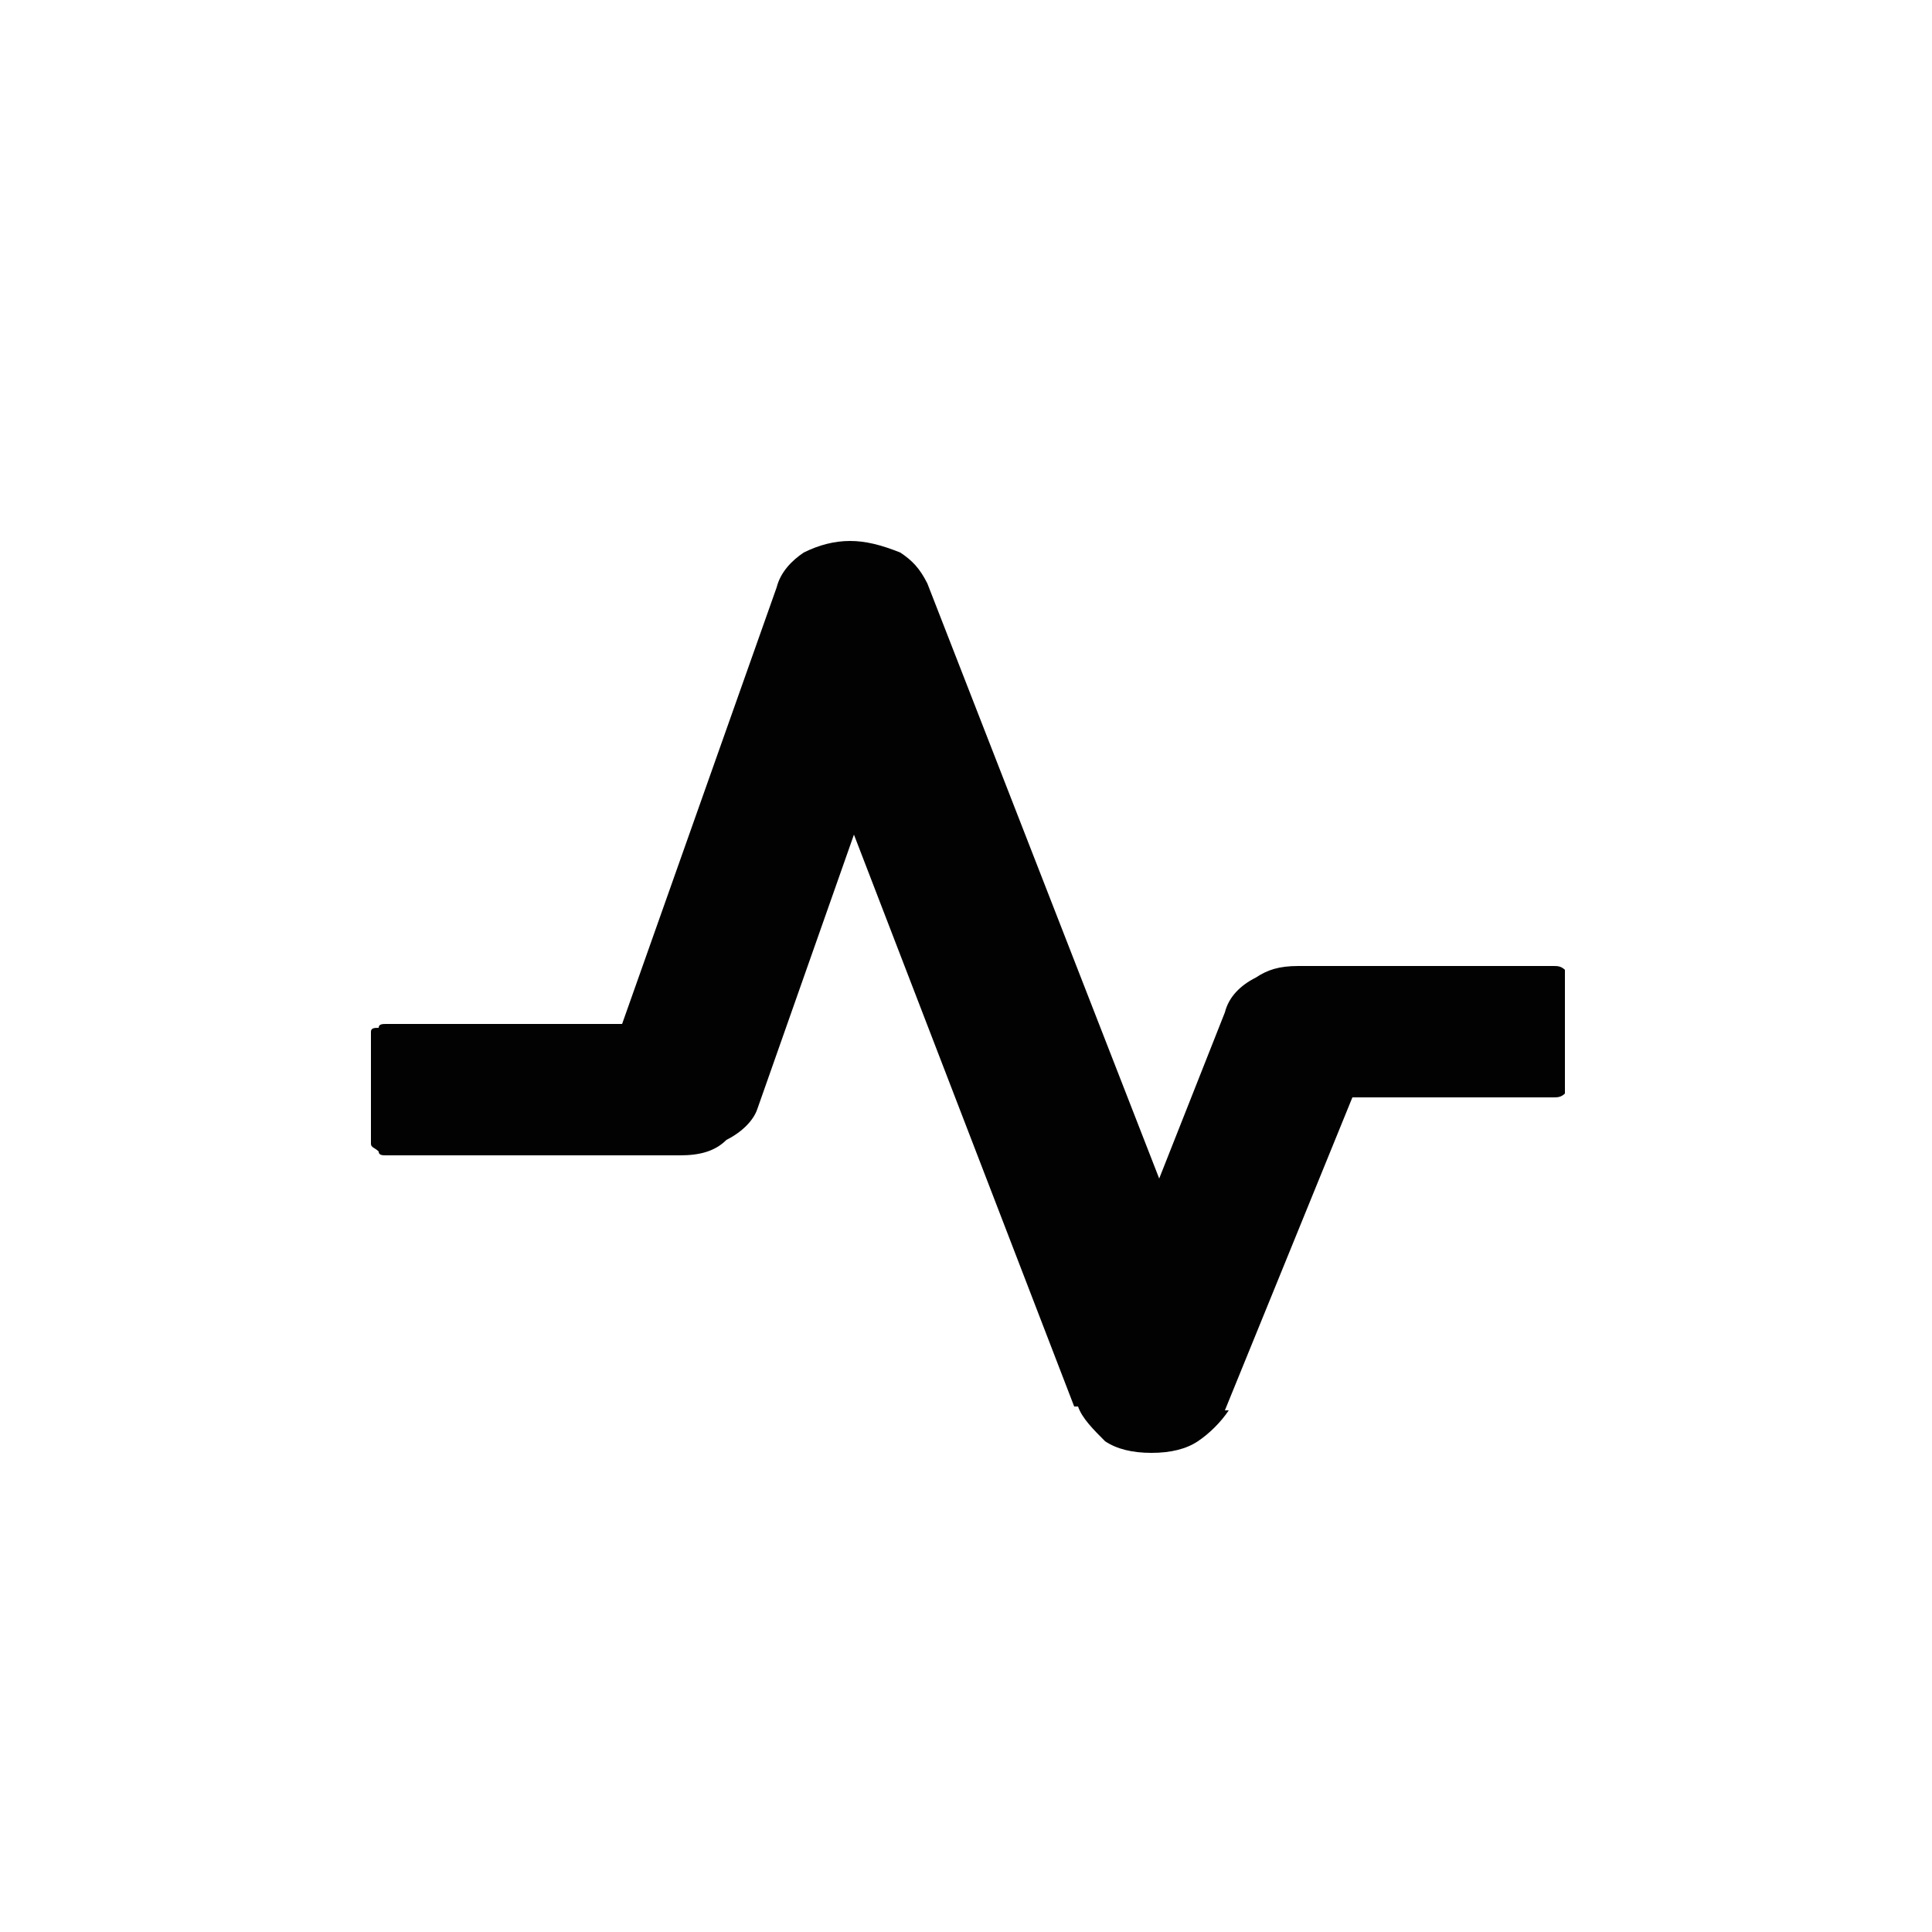 <?xml version="1.0" encoding="utf-8"?>
<!-- Generator: Adobe Illustrator 25.4.2, SVG Export Plug-In . SVG Version: 6.00 Build 0)  -->
<svg version="1.1" id="Capa_1" xmlns="http://www.w3.org/2000/svg" xmlns:xlink="http://www.w3.org/1999/xlink" x="0px" y="0px"
	 viewBox="0 0 50 50" style="enable-background:new 0 0 50 50;" xml:space="preserve">
<style type="text/css">
	.st0{fill:#020203;}
</style>
<path class="st0" d="M23.3,14.3C22.8,14.1,22.4,14,22,14c-0.4,0-0.8,0.1-1.2,0.3c-0.3,0.2-0.6,0.5-0.7,0.9l-4,11.3H10
	c-0.1,0-0.2,0-0.2,0.1c-0.1,0-0.2,0-0.2,0.1v2.9c0,0.1,0.1,0.1,0.2,0.2c0,0.1,0.1,0.1,0.2,0.1h7.6c0.5,0,0.9-0.1,1.2-0.4
	c0.4-0.2,0.7-0.5,0.8-0.8l2.5-7.1l5.7,14.8h0.1c0.1,0.3,0.4,0.6,0.7,0.9c0.3,0.2,0.7,0.3,1.2,0.3s0.9-0.1,1.2-0.3s0.6-0.5,0.8-0.8
	h-0.1l3.3-8.1h5.2c0.1,0,0.2,0,0.3-0.1c0-0.1,0-0.1,0-0.2v-3c-0.1-0.1-0.2-0.1-0.3-0.1h-6.6c-0.5,0-0.8,0.1-1.1,0.3
	c-0.4,0.2-0.7,0.5-0.8,0.9l-1.7,4.3L24,15.1C23.8,14.7,23.6,14.5,23.3,14.3"/>
</svg>

